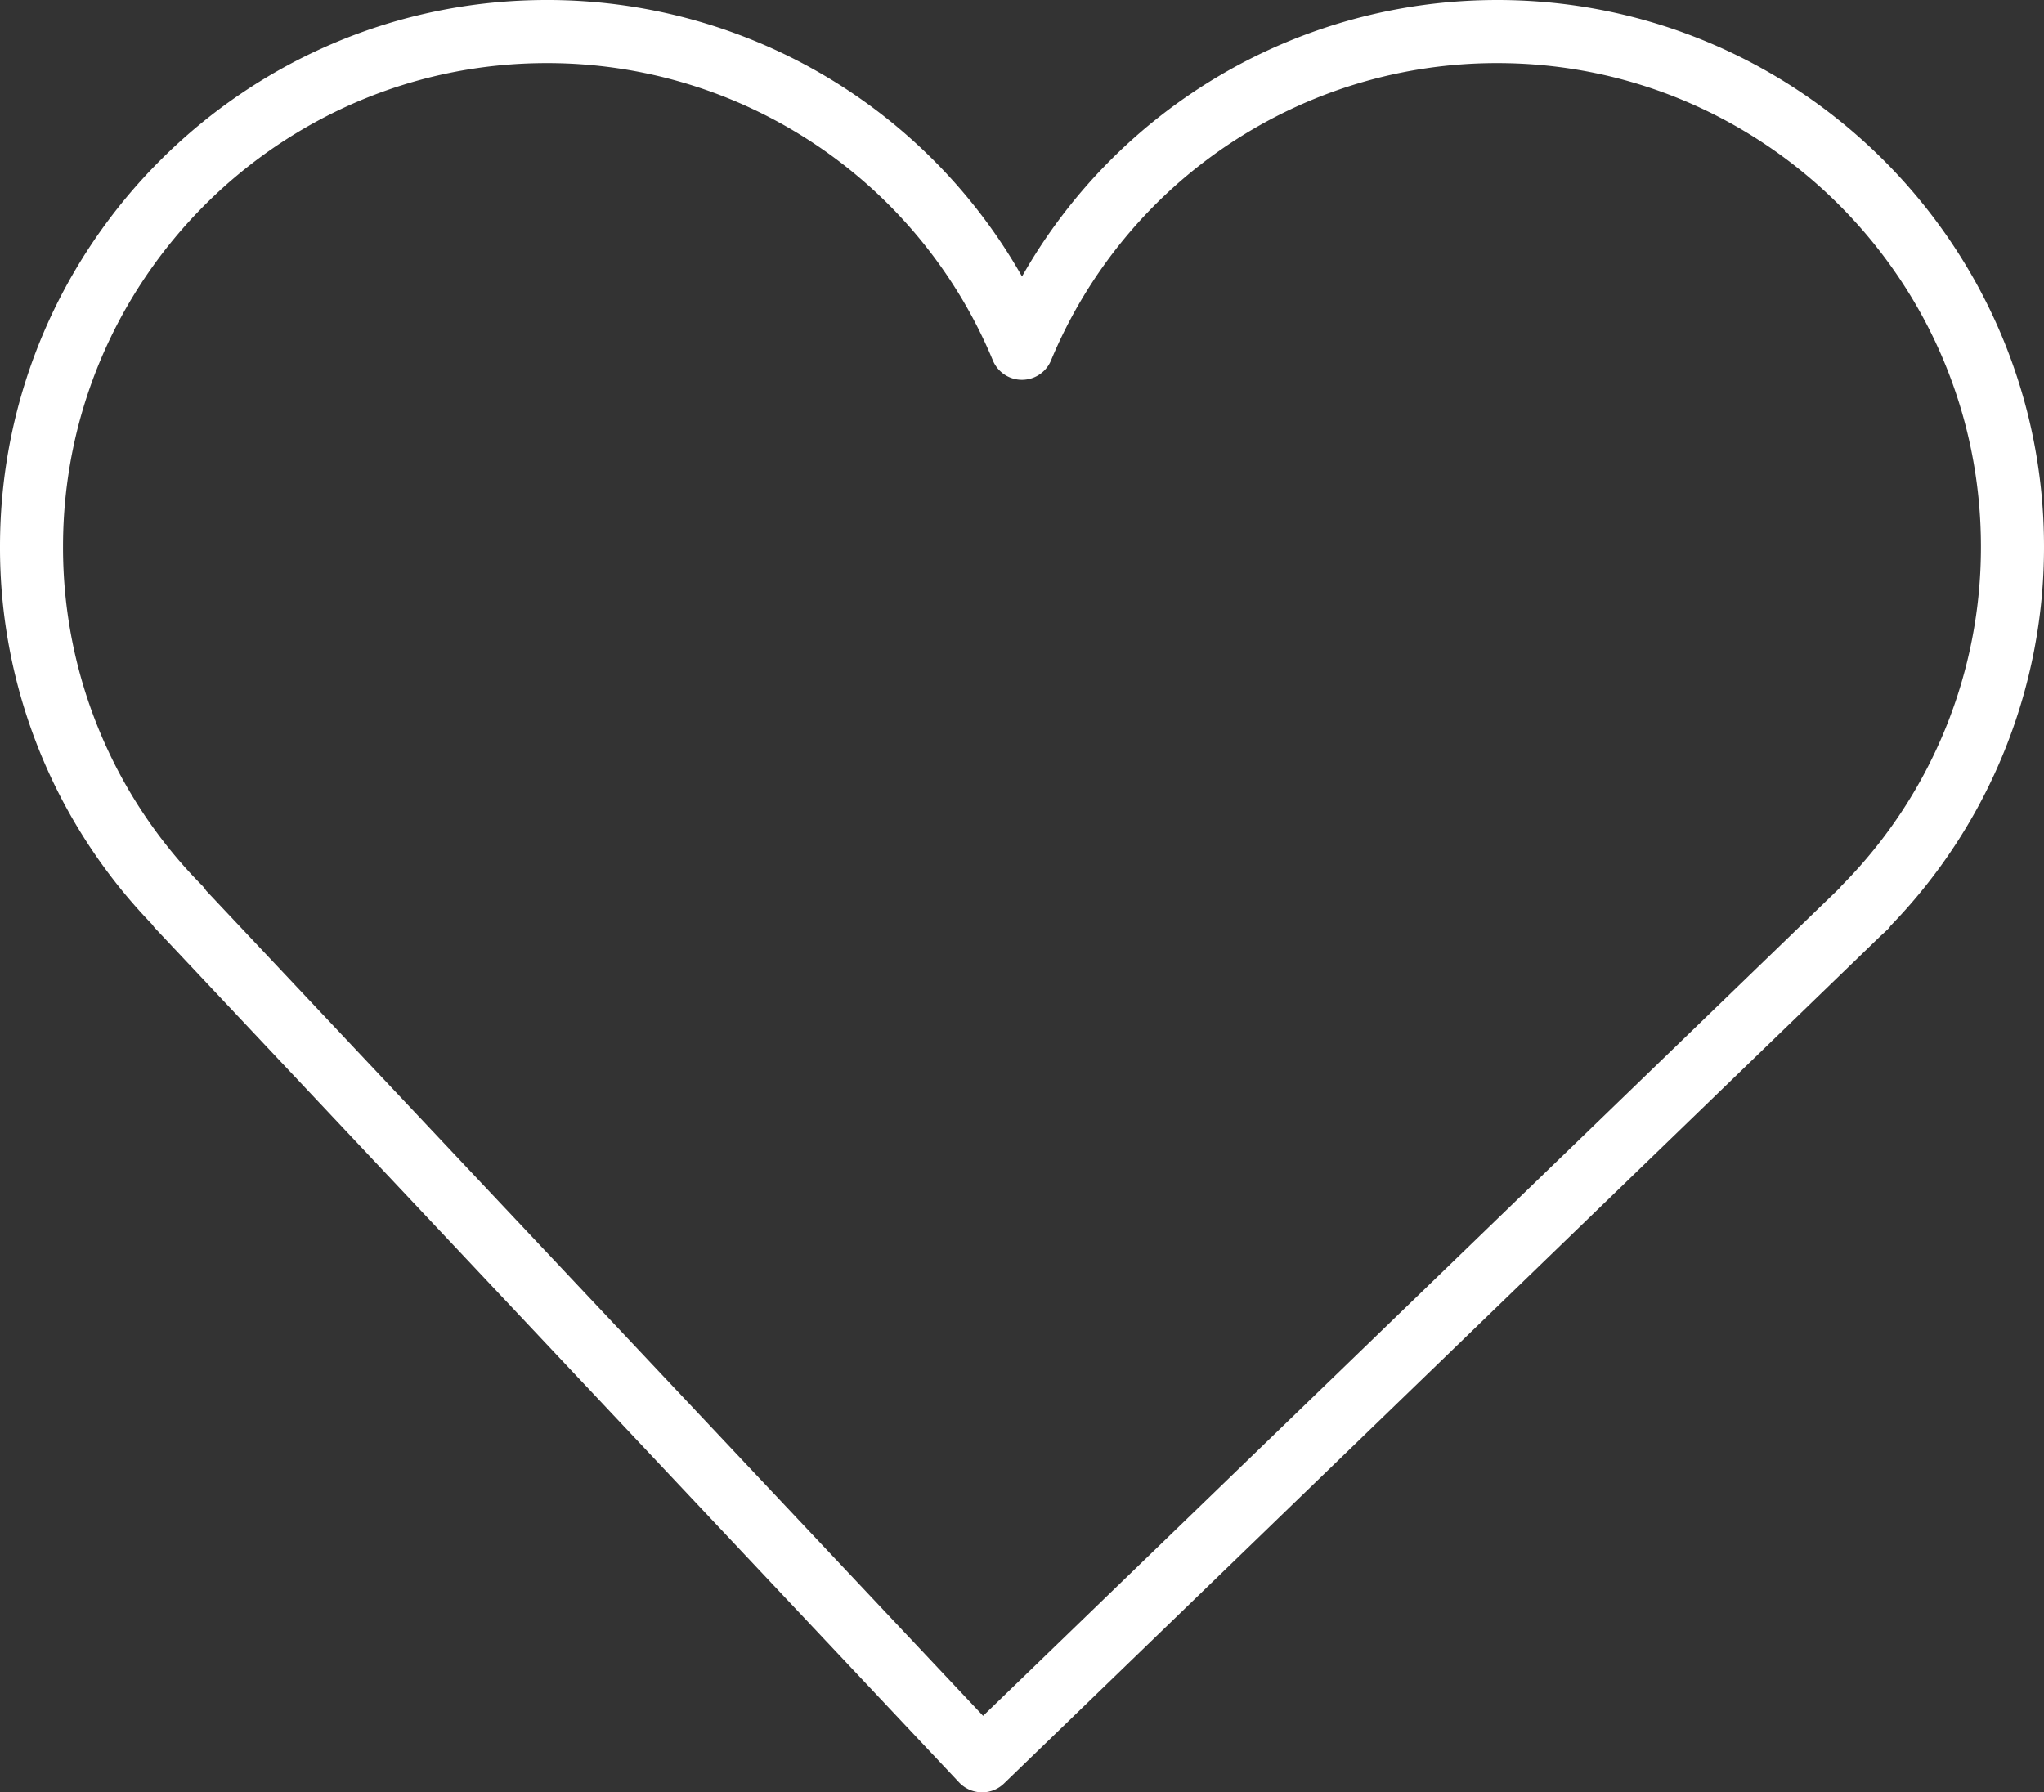 <svg xmlns="http://www.w3.org/2000/svg" viewBox="-0 2.492 40.508 35.524"><rect x="-0" y="2.492" width="40.508" height="35.524" fill="#333333" stroke="none"/><g><path d="M3.023 20.822a.455.455 0 0 0 .066.083l15.918 16.914a.627.627 0 0 0 .444.197h.012a.622.622 0 0 0 .435-.176L37.28 21.032a3.09 3.09 0 0 0 .117-.108.321.321 0 0 0 .068-.081 10.773 10.773 0 0 0 3.043-7.517c0-5.974-4.86-10.834-10.835-10.834-3.91 0-7.498 2.094-9.419 5.48a10.812 10.812 0 0 0-9.419-5.48C4.86 2.492 0 7.352 0 13.326a10.744 10.744 0 0 0 3.023 7.496zm7.811-17.079a9.562 9.562 0 0 1 8.842 5.891.624.624 0 0 0 1.154-.001 9.565 9.565 0 0 1 8.843-5.89c5.285 0 9.585 4.3 9.585 9.584a9.527 9.527 0 0 1-2.754 6.712.529.529 0 0 0-.045.053L19.483 36.5l-15.4-16.358a.577.577 0 0 0-.082-.104 9.518 9.518 0 0 1-2.752-6.711c0-5.285 4.3-9.584 9.585-9.584z" style="" fill="#ffffff" data-original="#010002" class=""></path></g></svg>